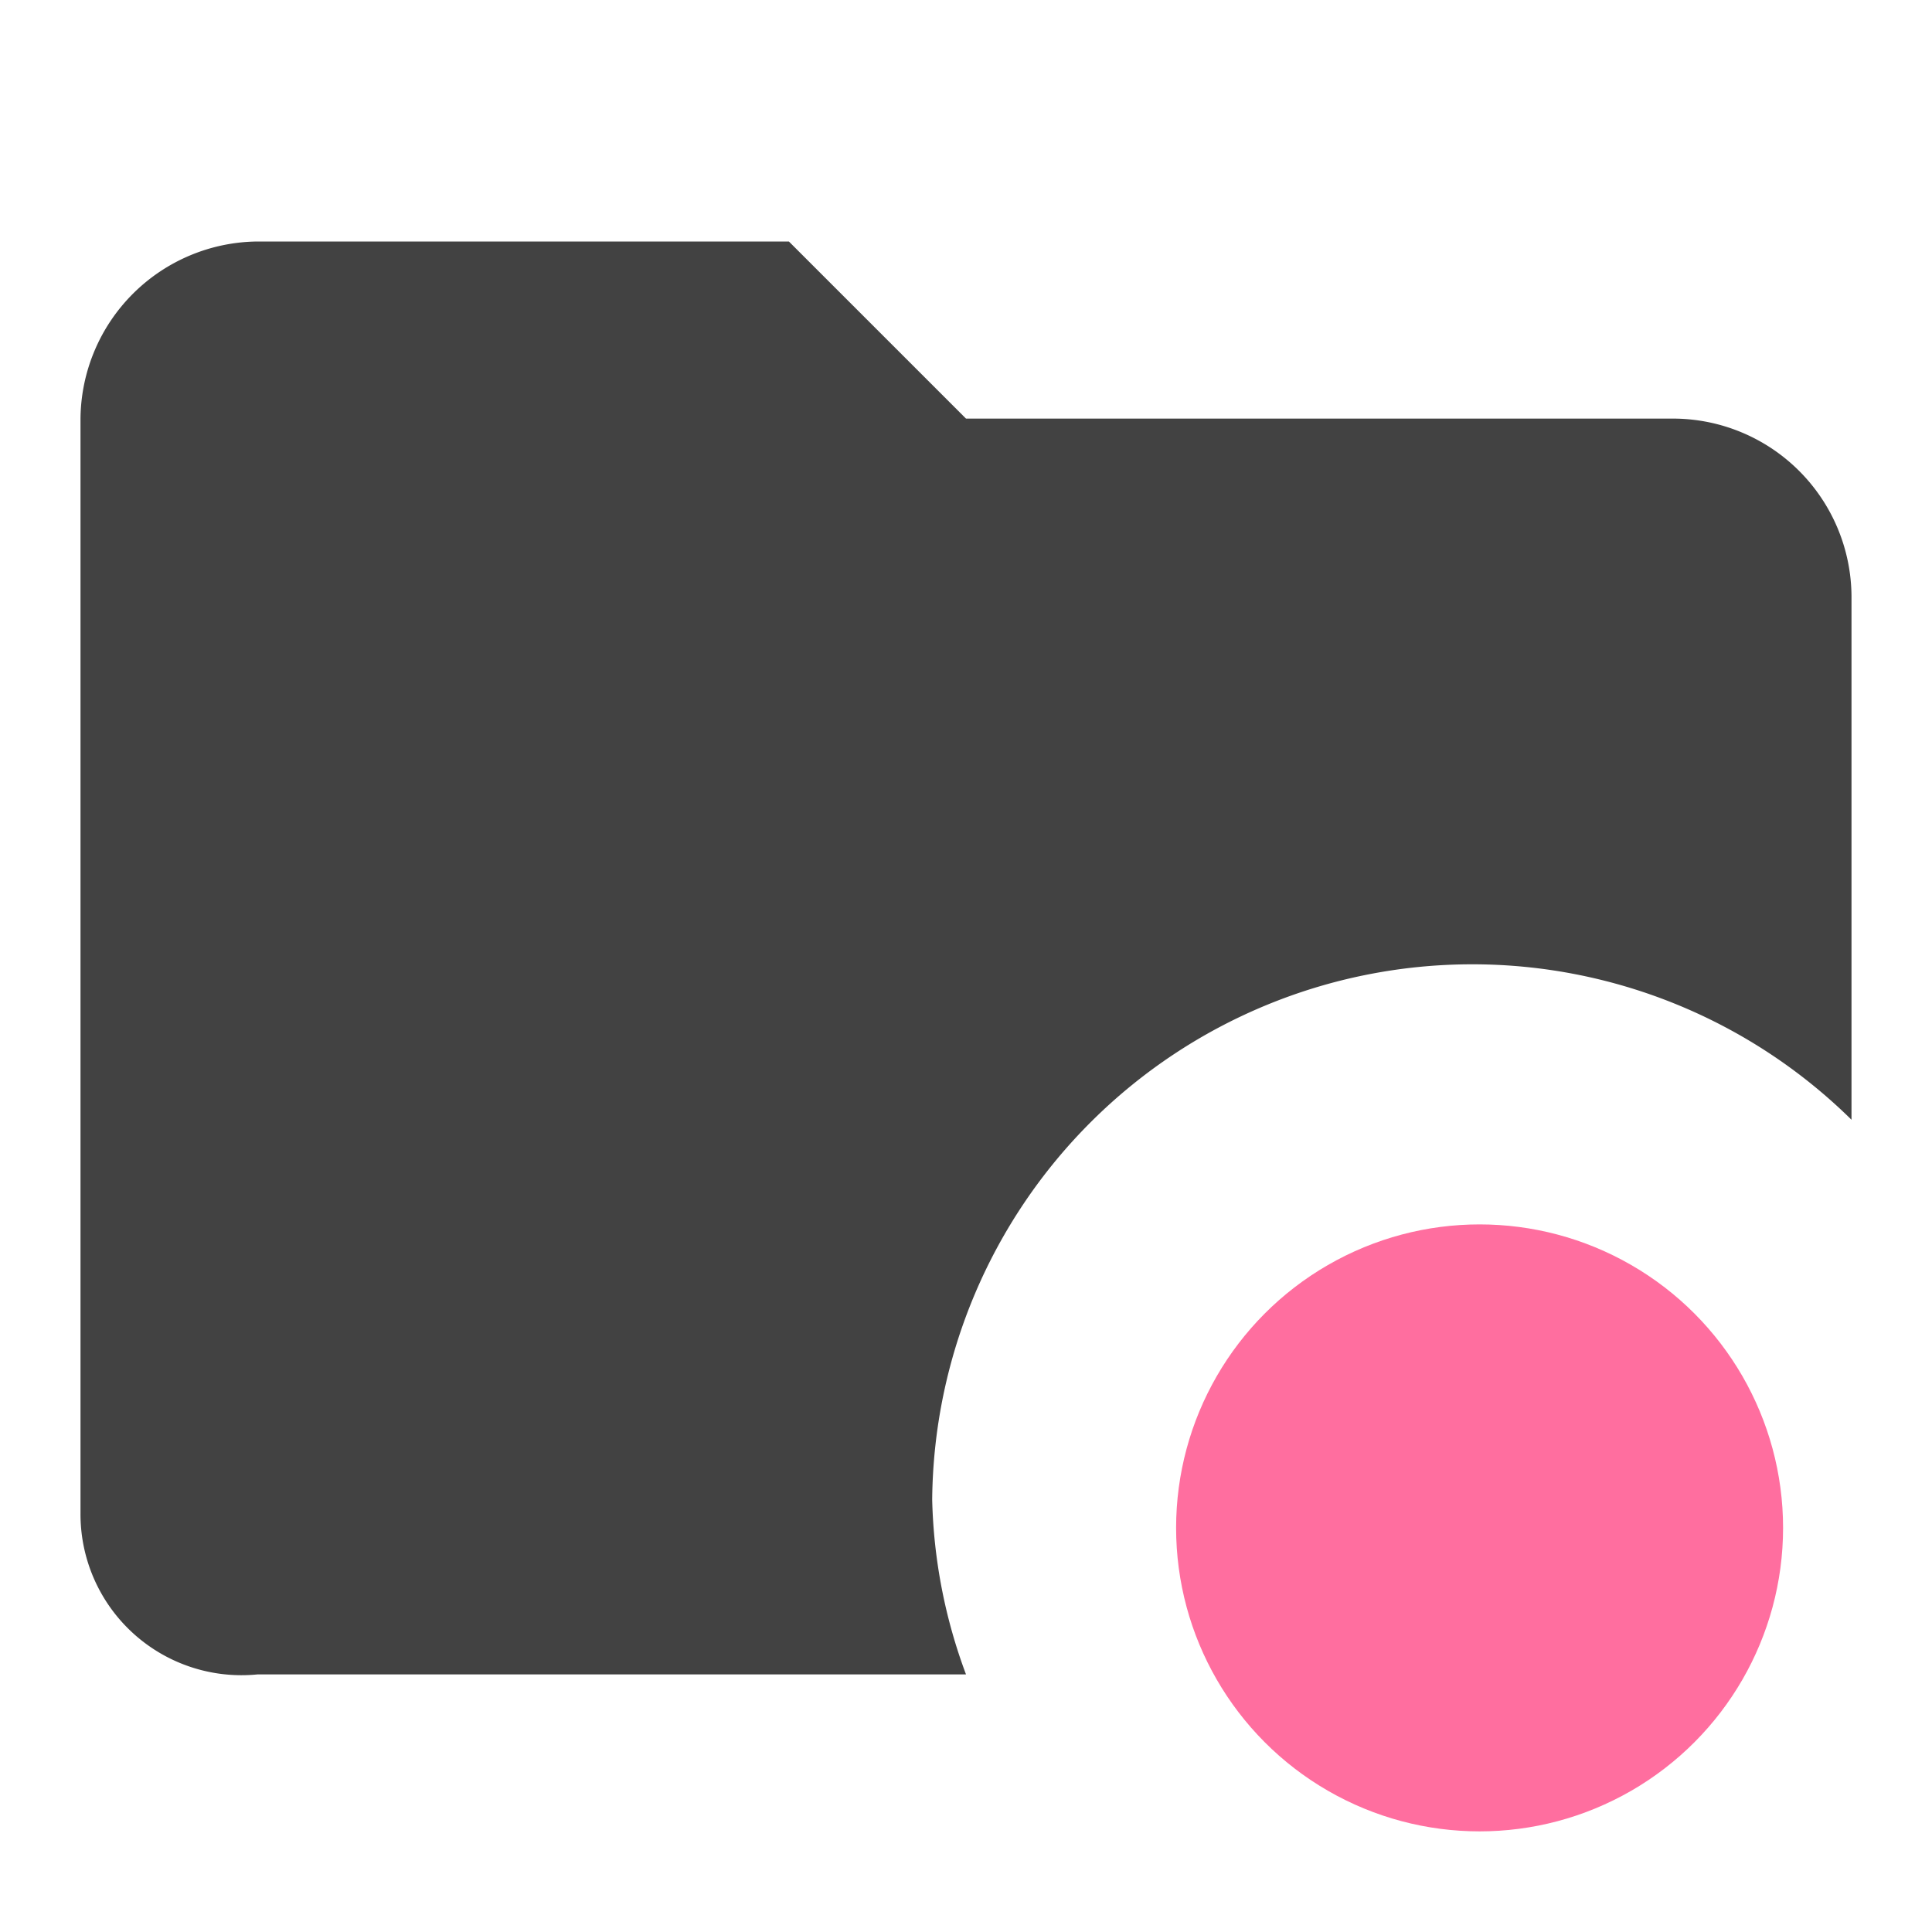<svg data-name="Layer 1" xmlns="http://www.w3.org/2000/svg" viewBox="0 0 24 24"><path d="M11.58 18.63A6.71 6.71 0 0123 13.91V7.4a2.22 2.22 0 00-2.2-2.2H12L9.8 3H3.2A2.22 2.22 0 001 5.2v13.6a2 2 0 002.2 2H12a6.63 6.63 0 01-.42-2.17z" fill="#424242"/><circle cx="18.38" cy="18.98" r="3.77" fill="#ff6e9f"/></svg>